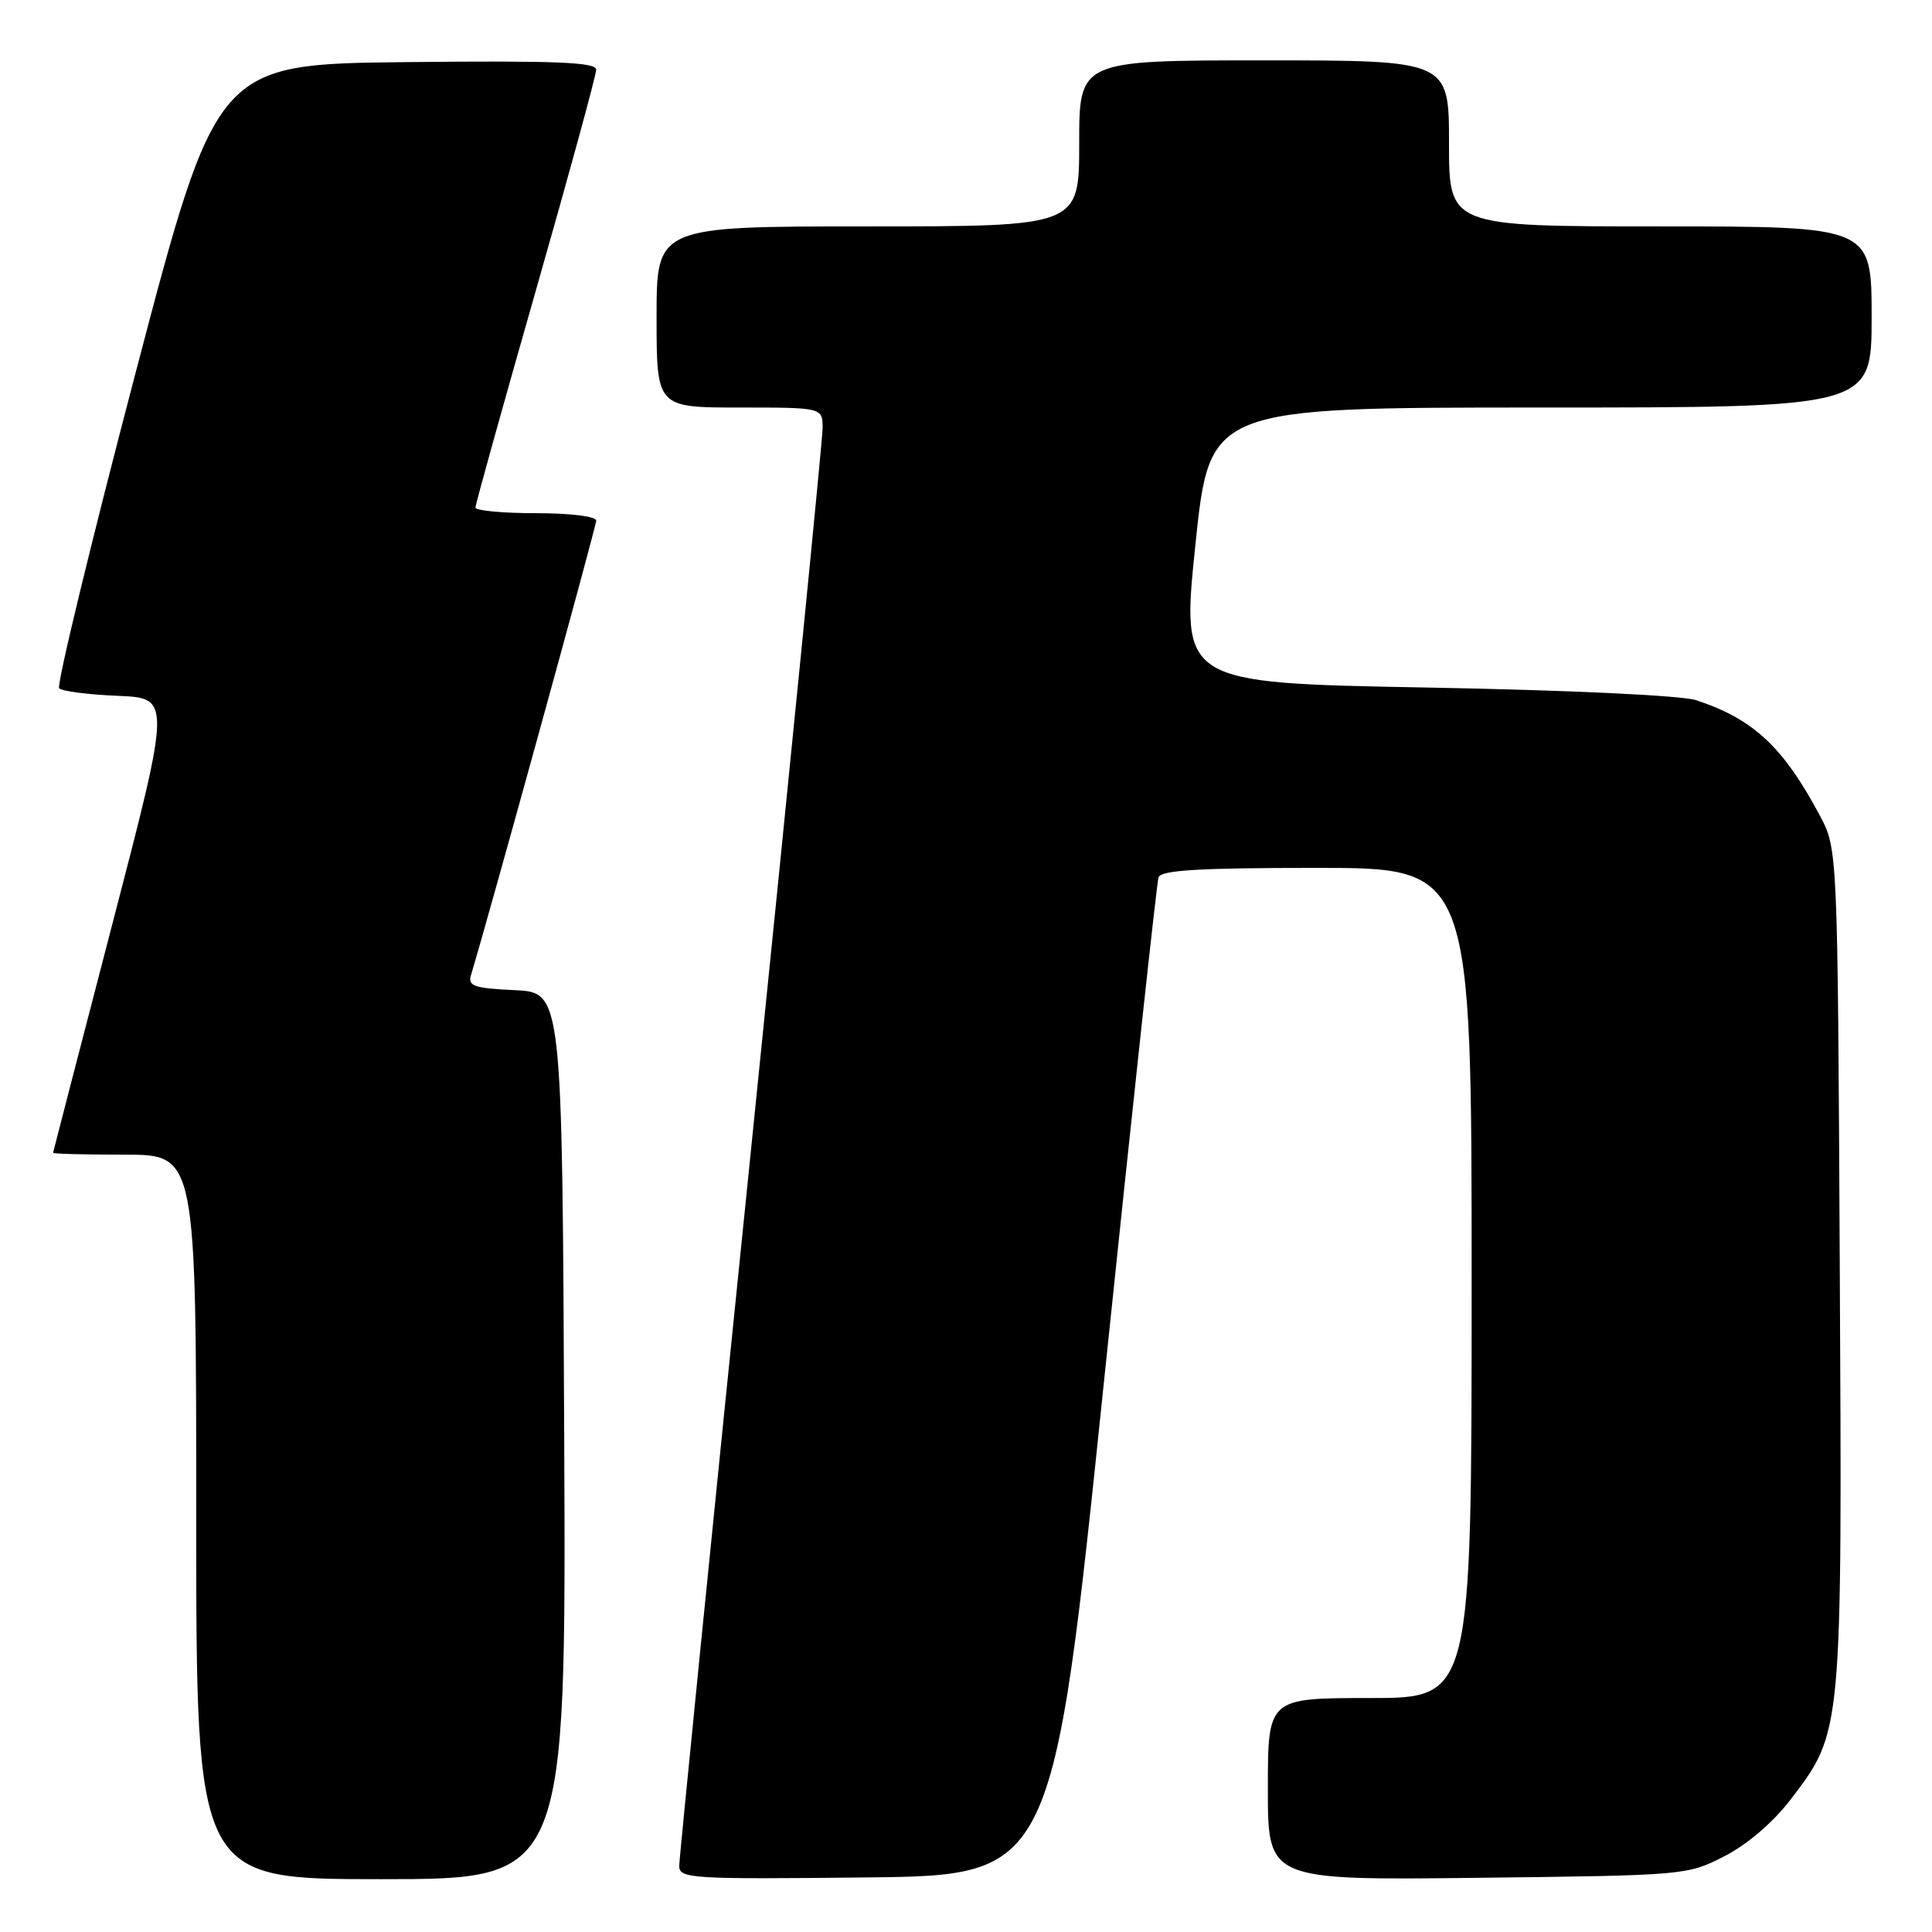 <?xml version="1.0" encoding="UTF-8" standalone="no"?>
<!DOCTYPE svg PUBLIC "-//W3C//DTD SVG 1.1//EN" "http://www.w3.org/Graphics/SVG/1.1/DTD/svg11.dtd" >
<svg xmlns="http://www.w3.org/2000/svg" xmlns:xlink="http://www.w3.org/1999/xlink" version="1.1" viewBox="0 0 256 256">
 <g >
 <path fill="currentColor"
d=" M 74.76 190.25 C 74.50 131.50 74.50 131.50 68.20 131.20 C 62.81 130.95 61.97 130.66 62.41 129.20 C 64.88 121.00 79.00 69.75 79.00 68.99 C 79.00 68.42 75.60 68.00 71.00 68.00 C 66.60 68.00 63.00 67.66 63.00 67.25 C 63.00 66.84 66.60 53.90 71.00 38.50 C 75.40 23.10 79.00 9.93 79.00 9.23 C 79.00 8.24 73.63 8.02 53.85 8.23 C 28.70 8.50 28.70 8.50 17.94 49.50 C 12.02 72.05 7.48 90.82 7.84 91.20 C 8.20 91.59 11.69 92.04 15.59 92.20 C 22.68 92.50 22.68 92.50 14.87 122.50 C 10.58 139.00 7.05 152.61 7.03 152.75 C 7.01 152.89 11.28 153.00 16.50 153.00 C 26.00 153.00 26.00 153.00 26.00 201.00 C 26.00 249.00 26.00 249.00 50.51 249.00 C 75.02 249.00 75.02 249.00 74.76 190.25 Z  M 146.29 183.00 C 150.03 146.97 153.28 116.94 153.51 116.25 C 153.83 115.30 158.94 115.00 174.47 115.00 C 195.00 115.00 195.00 115.00 195.00 170.00 C 195.00 225.00 195.00 225.00 181.50 225.00 C 168.00 225.00 168.00 225.00 168.00 237.07 C 168.00 249.14 168.00 249.14 195.78 248.82 C 223.32 248.50 223.60 248.48 228.53 245.94 C 231.55 244.39 234.98 241.44 237.27 238.44 C 244.13 229.45 244.10 229.82 243.78 167.88 C 243.50 112.50 243.50 112.50 241.12 108.03 C 236.29 98.98 232.35 95.30 224.79 92.79 C 222.86 92.15 208.05 91.45 189.00 91.10 C 156.50 90.50 156.50 90.50 158.39 72.25 C 160.28 54.00 160.28 54.00 204.14 54.00 C 248.00 54.00 248.00 54.00 248.00 42.00 C 248.00 30.00 248.00 30.00 220.00 30.00 C 192.00 30.00 192.00 30.00 192.00 19.00 C 192.00 8.00 192.00 8.00 167.50 8.00 C 143.00 8.00 143.00 8.00 143.00 19.00 C 143.00 30.00 143.00 30.00 115.00 30.00 C 87.00 30.00 87.00 30.00 87.00 42.00 C 87.00 54.00 87.00 54.00 98.00 54.00 C 109.00 54.00 109.00 54.00 109.00 56.75 C 108.99 58.26 104.72 101.34 99.50 152.48 C 94.27 203.63 90.00 246.27 90.00 247.25 C 90.00 248.92 91.57 249.02 114.75 248.77 C 139.50 248.50 139.50 248.50 146.29 183.00 Z "/>
</g>
</svg>